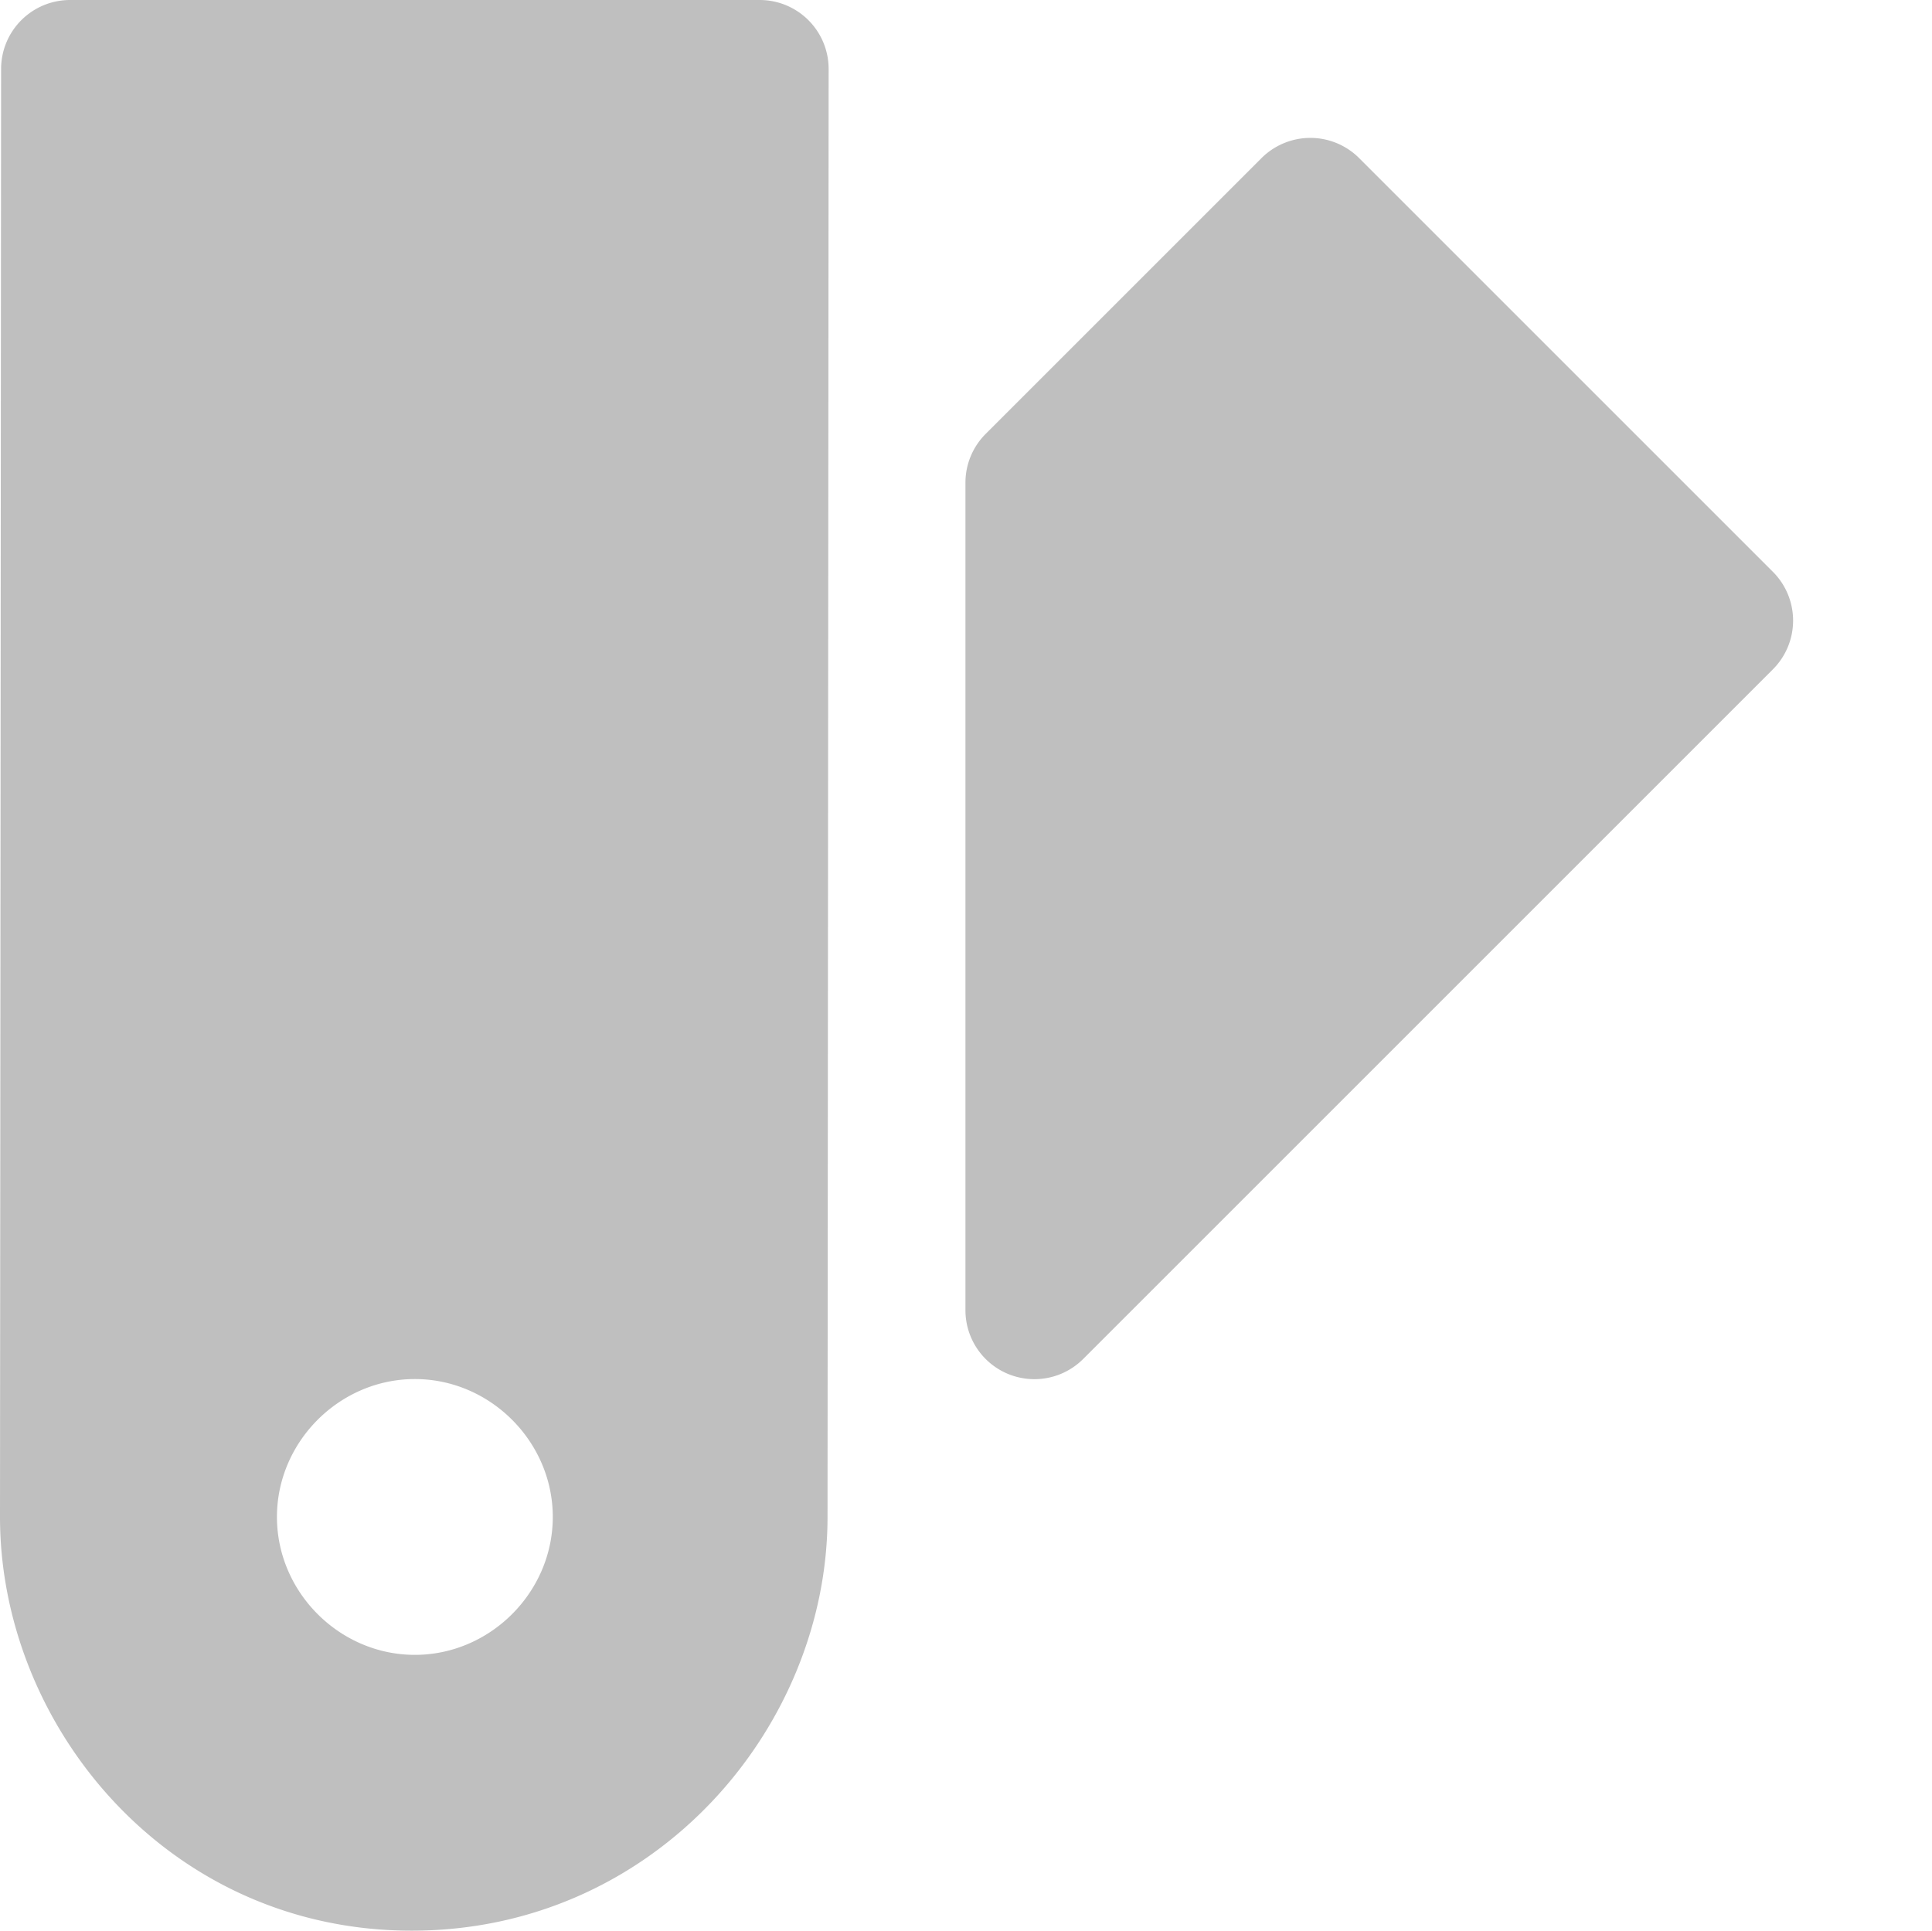 <?xml version="1.0" encoding="UTF-8" standalone="no"?>
<svg
   viewBox="0 0 14.008 14"
   xml:space="preserve"
   version="1.1"
   id="svg21806"
   sodipodi:docname="gtk-select-color.svg"
   width="14.008"
   height="14"
   inkscape:version="1.2.1 (9c6d41e410, 2022-07-14)"
   xmlns:inkscape="http://www.inkscape.org/namespaces/inkscape"
   xmlns:sodipodi="http://sodipodi.sourceforge.net/DTD/sodipodi-0.dtd"
   xmlns:xlink="http://www.w3.org/1999/xlink"
   xmlns="http://www.w3.org/2000/svg"
   xmlns:svg="http://www.w3.org/2000/svg"><defs
   id="defs21810"><linearGradient
     id="linearGradient1700"
     inkscape:swatch="solid"><stop
       style="stop-color:#bfbfbf;stop-opacity:1;"
       offset="0"
       id="stop1698" /></linearGradient><linearGradient
     inkscape:collect="always"
     xlink:href="#linearGradient1700"
     id="linearGradient1702"
     x1="2.996"
     y1="10"
     x2="17.004"
     y2="10"
     gradientUnits="userSpaceOnUse" /></defs><sodipodi:namedview
   id="namedview21808"
   pagecolor="#ffffff"
   bordercolor="#666666"
   borderopacity="1.0"
   inkscape:showpageshadow="2"
   inkscape:pageopacity="0.0"
   inkscape:pagecheckerboard="0"
   inkscape:deskcolor="#d1d1d1"
   showgrid="false"
   inkscape:zoom="11.8"
   inkscape:cx="3.940678"
   inkscape:cy="7.0762712"
   inkscape:current-layer="svg21806" />
    <g
   fill="#ffffff"
   id="g21804"
   transform="translate(-2.996,-3)"
   style="fill-opacity:1;fill:url(#linearGradient1702)">
        <path
   fill="#ffffff"
   d="M 48.5,578 A 0.5,0.5 0 0 0 48,578.5 L 47.992,589 c 0,1.517 1.22,3 2.985,3 1.765,0 3.015,-1.475 3.015,-3 L 54,578.5 A 0.5,0.5 0 0 0 53.5,578 Z m 2.5,10 c 0.546,0 1,0.454 1,1 0,0.546 -0.454,1 -1,1 -0.546,0 -1,-0.454 -1,-1 0,-0.546 0.454,-1 1,-1 z"
   transform="translate(-44.996,-575)"
   id="path21798"
   style="fill-opacity:1;fill:url(#linearGradient1702)" />
        <path
   fill="#ffffff"
   d="m 58.492,586 a 0.5,0.5 0 0 0 -0.353,0.146 l -4.75,4.75 a 0.5,0.5 0 0 0 -0.147,0.354 v 0.25 a 0.5,0.5 0 0 0 0.5,0.5 H 60.5 a 0.5,0.5 0 0 0 0.5,-0.5 v -5 A 0.5,0.5 0 0 0 60.5,586 Z"
   transform="translate(-43.996,-575)"
   id="path21800"
   style="fill-opacity:1;fill:url(#linearGradient1702)" />
        <path
   fill="#ffffff"
   d="m 56.486,579 a 0.502,0.502 0 0 0 -0.347,0.146 l -2,2 a 0.5,0.5 0 0 0 -0.147,0.354 v 6 a 0.5,0.5 0 0 0 0.854,0.354 l 5,-5 a 0.5,0.5 0 0 0 0,-0.708 l -3,-3 A 0.5,0.5 0 0 0 56.486,579 Z"
   transform="translate(-43.996,-575)"
   id="path21802"
   style="fill-opacity:1;fill:url(#linearGradient1702)" />
    </g>
</svg>
